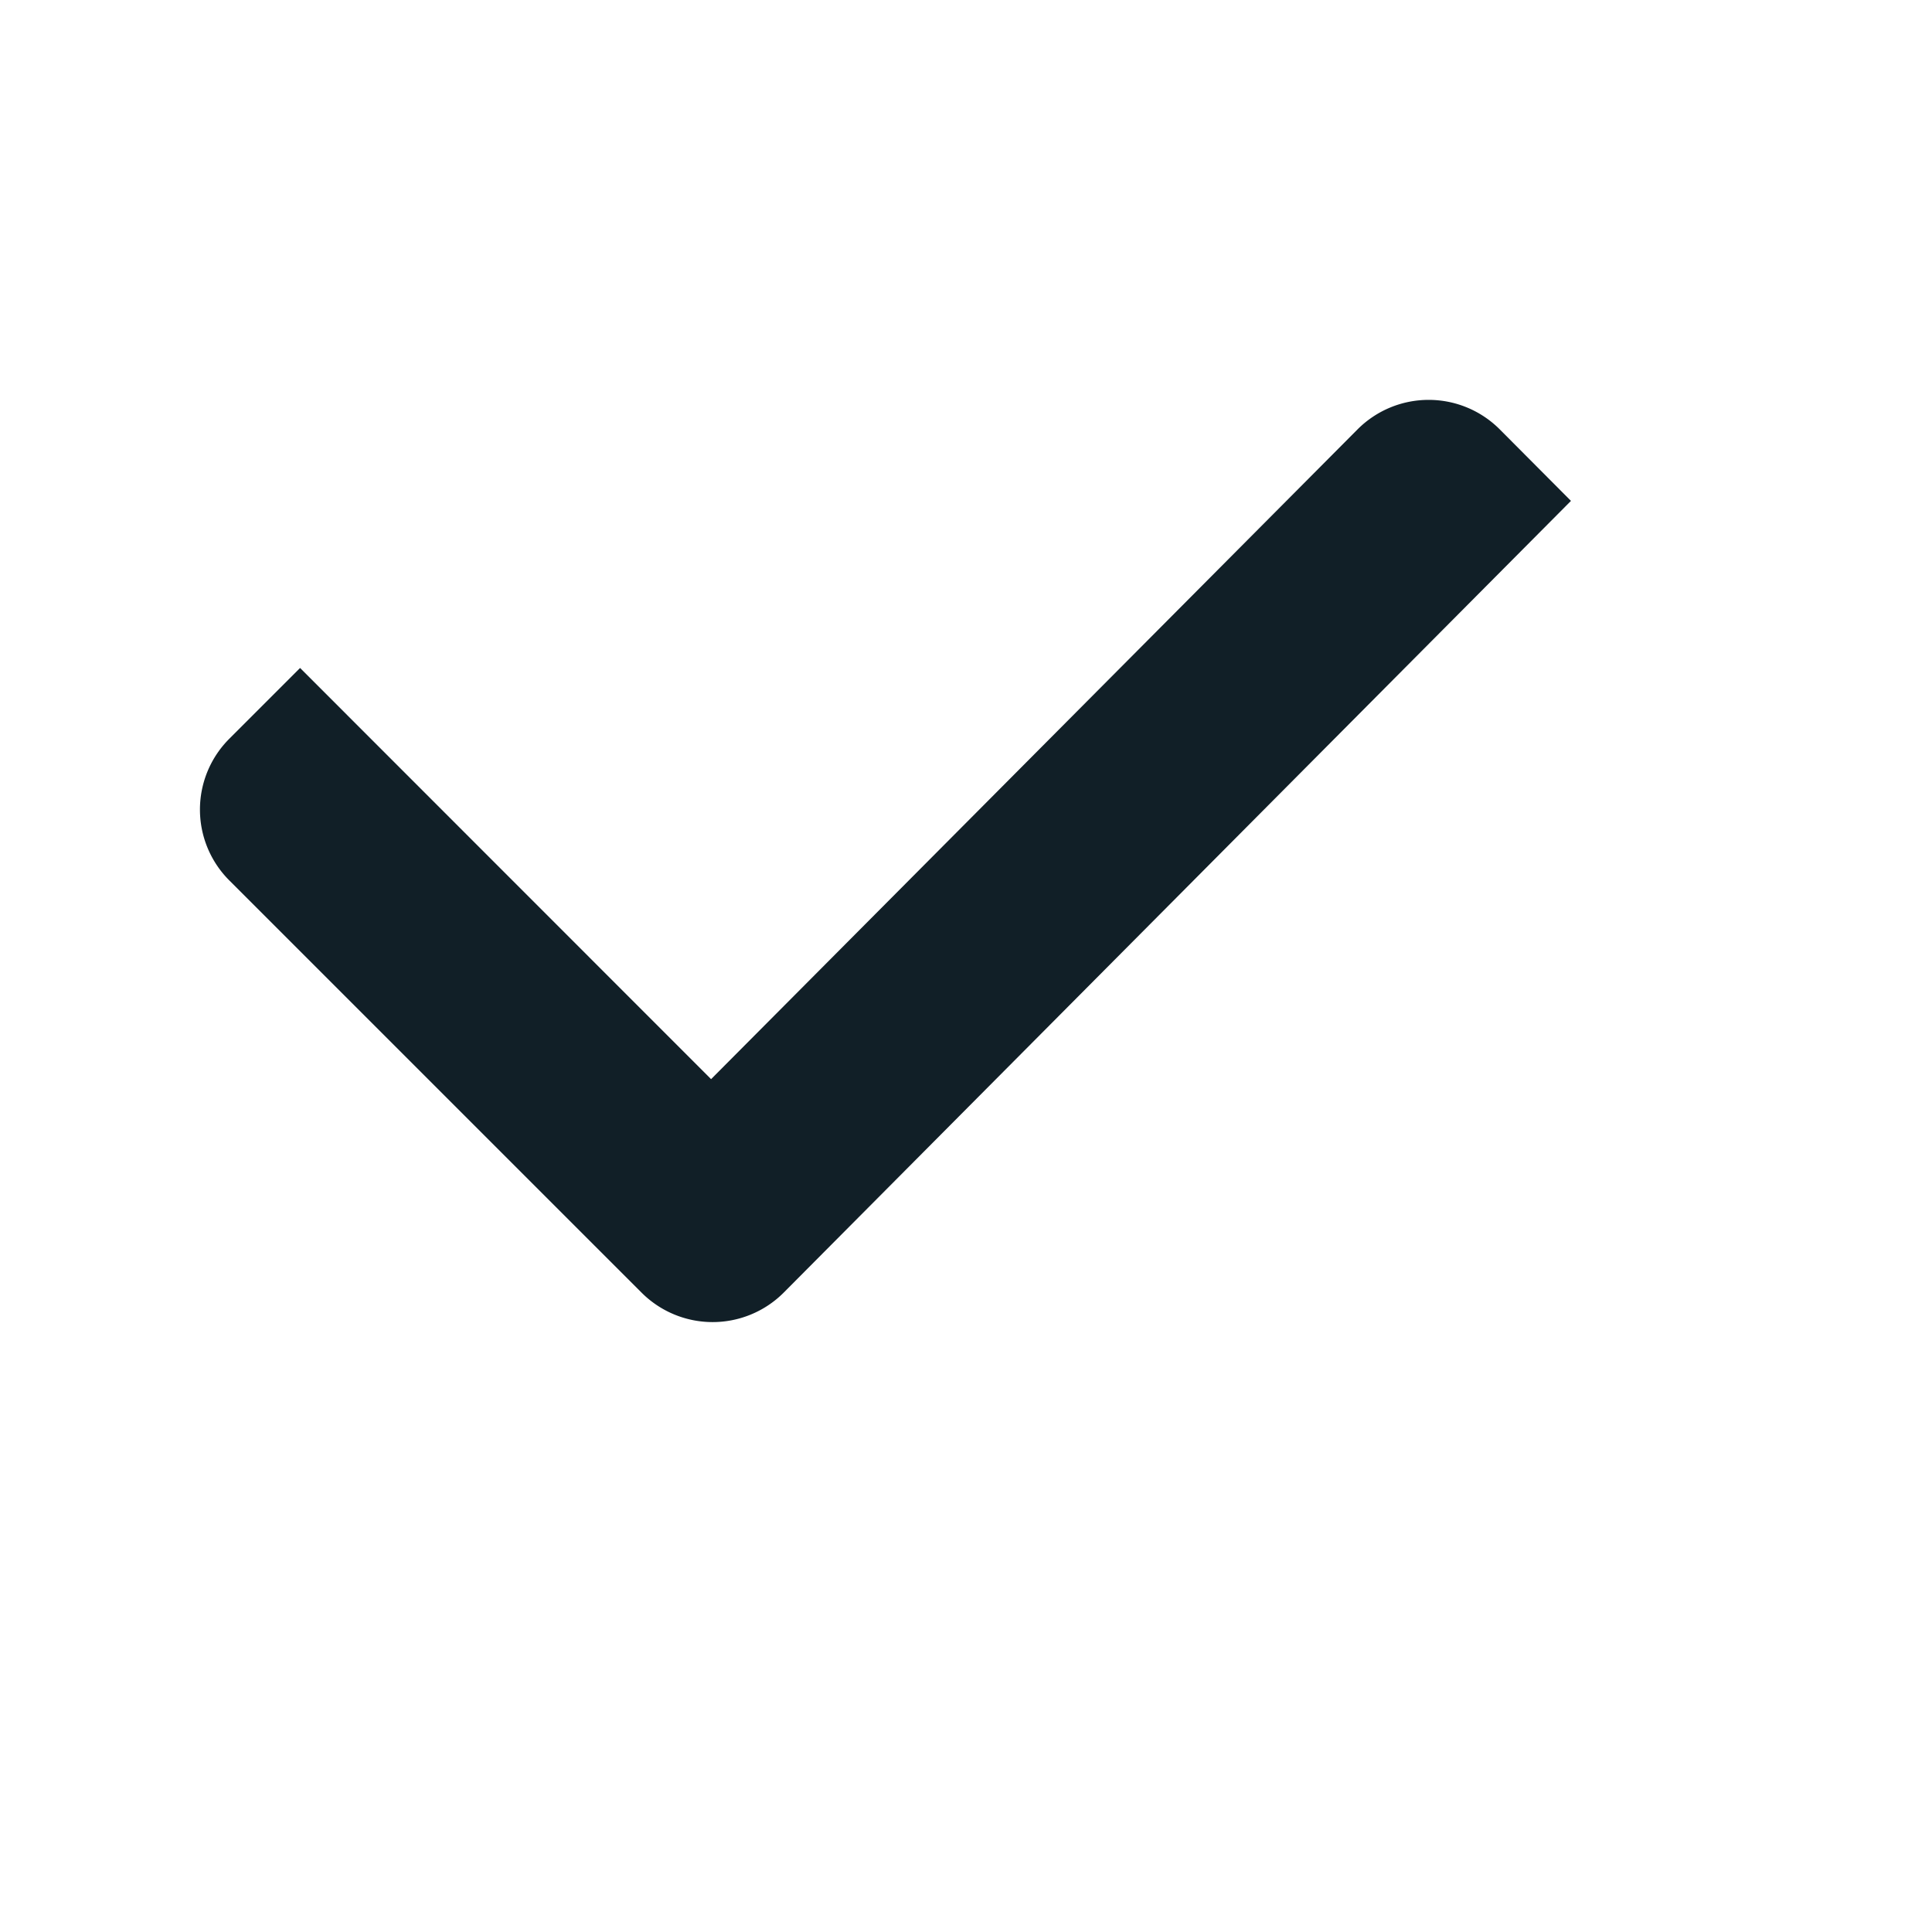 <svg id="Icons" xmlns="http://www.w3.org/2000/svg" viewBox="0 0 432 432"><defs><style>.cls-1{fill:#111f27;}</style></defs><title>icons_PA25</title><path class="cls-1" d="M335.34,96A22.46,22.46,0,0,0,303.56,96L159,241.3,67.1,149.36,51.27,165.19a22.39,22.39,0,0,0,0,31.67l81.58,81.58h0L143.42,289a22.46,22.46,0,0,0,31.78.07L351.27,112Z"/></svg>